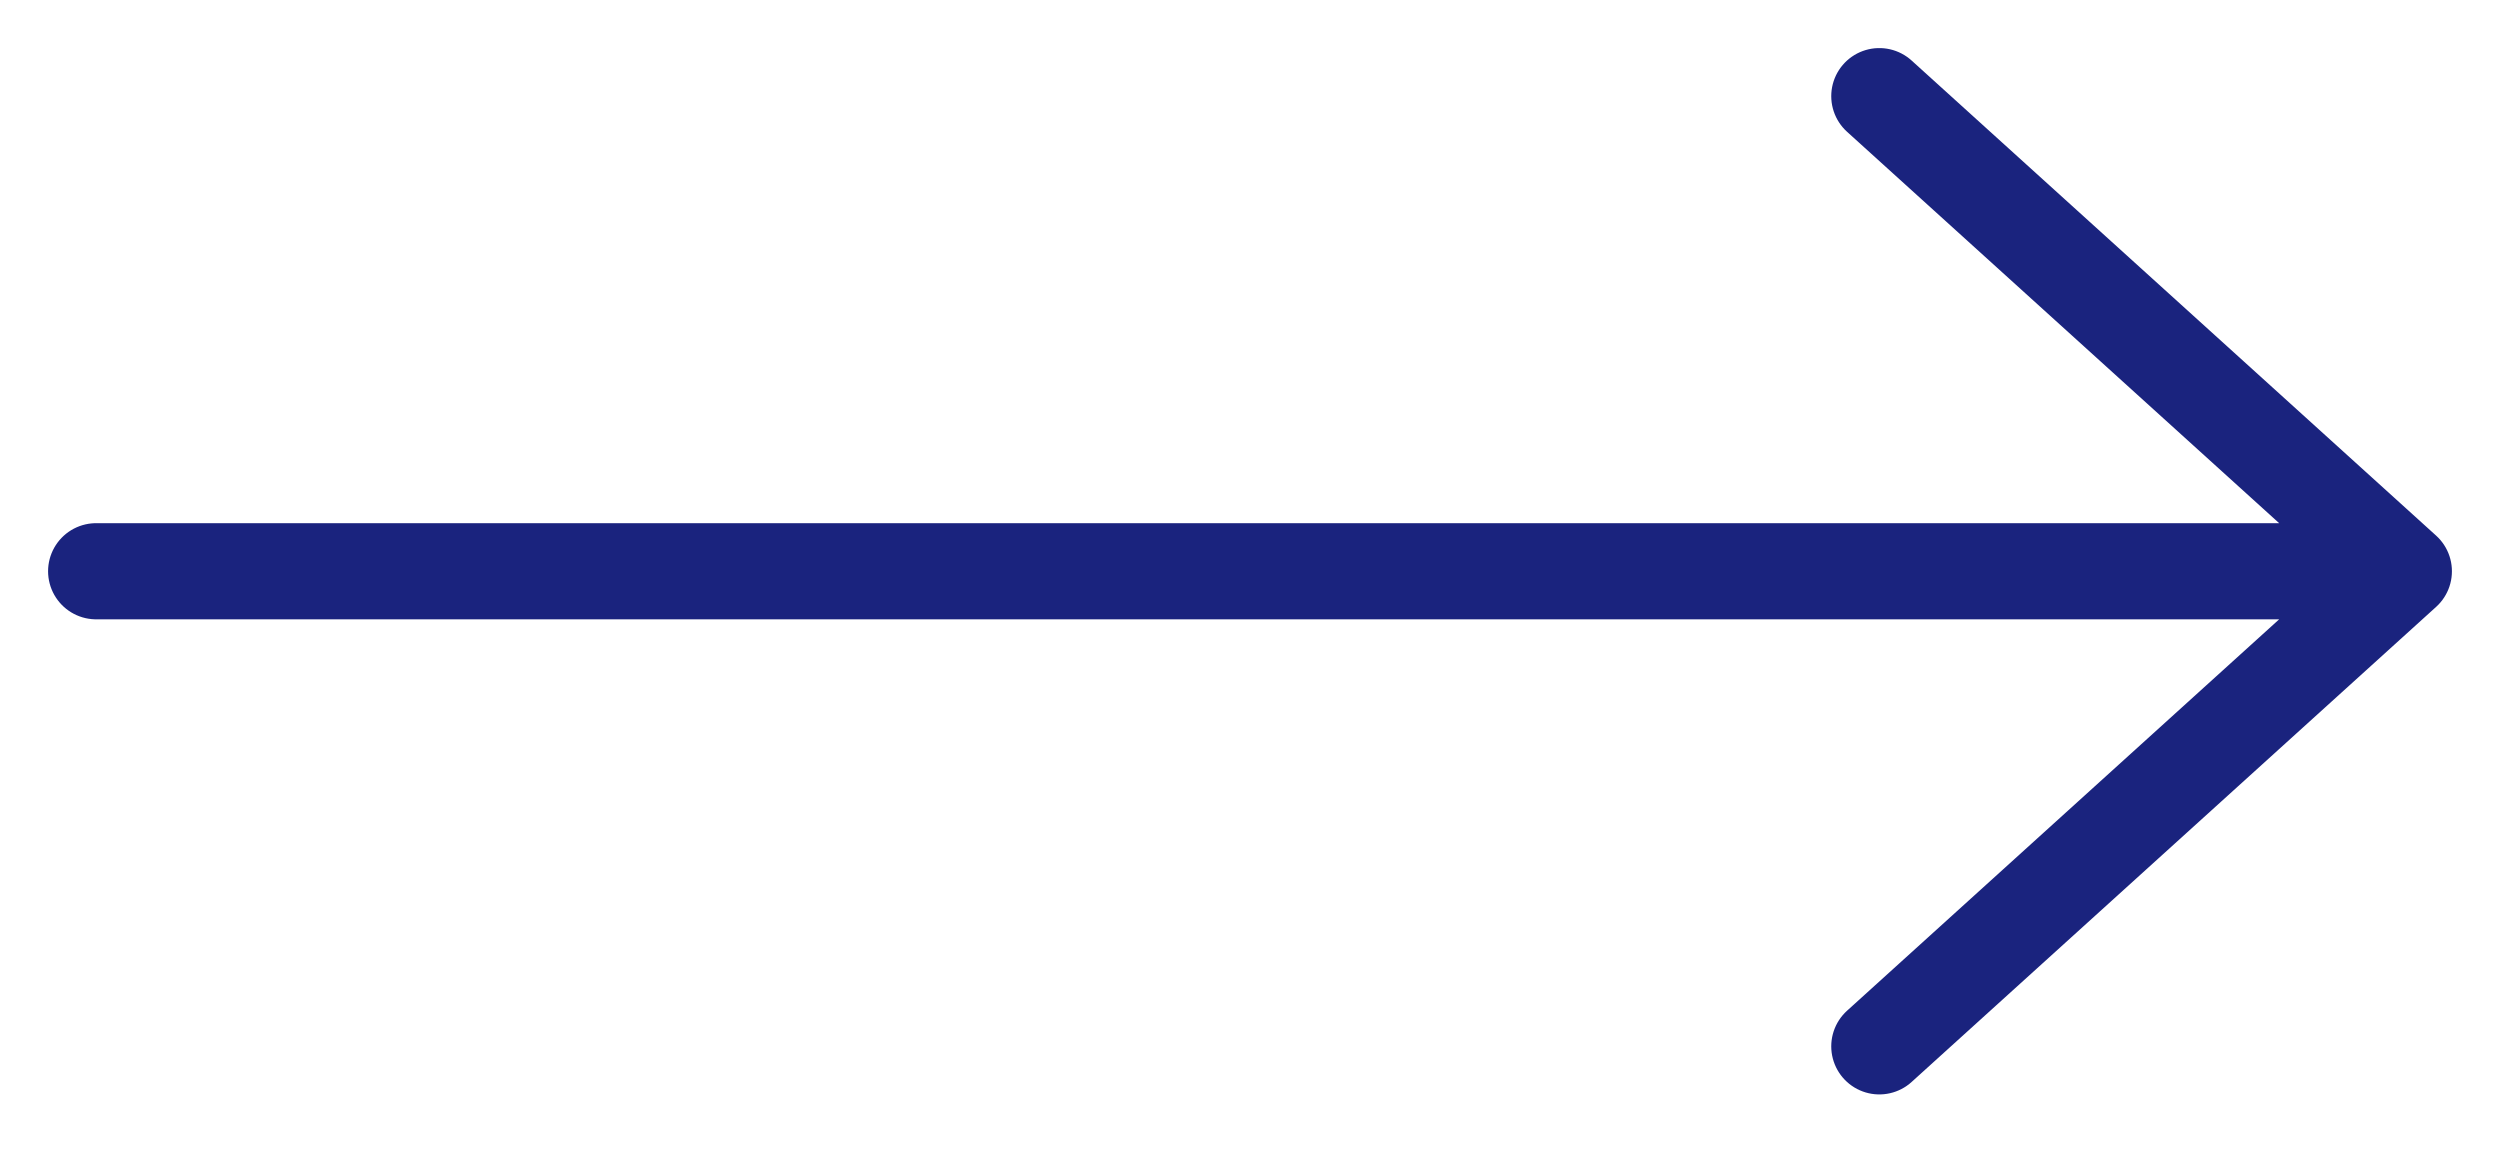 <svg fill="none" height="12" viewBox="0 0 26 12" width="26" xmlns="http://www.w3.org/2000/svg"><path d="m1 5.941h24m0 0-5.455-4.941m5.455 4.941-5.455 4.941" stroke="#1a237e" stroke-linecap="round"/></svg>